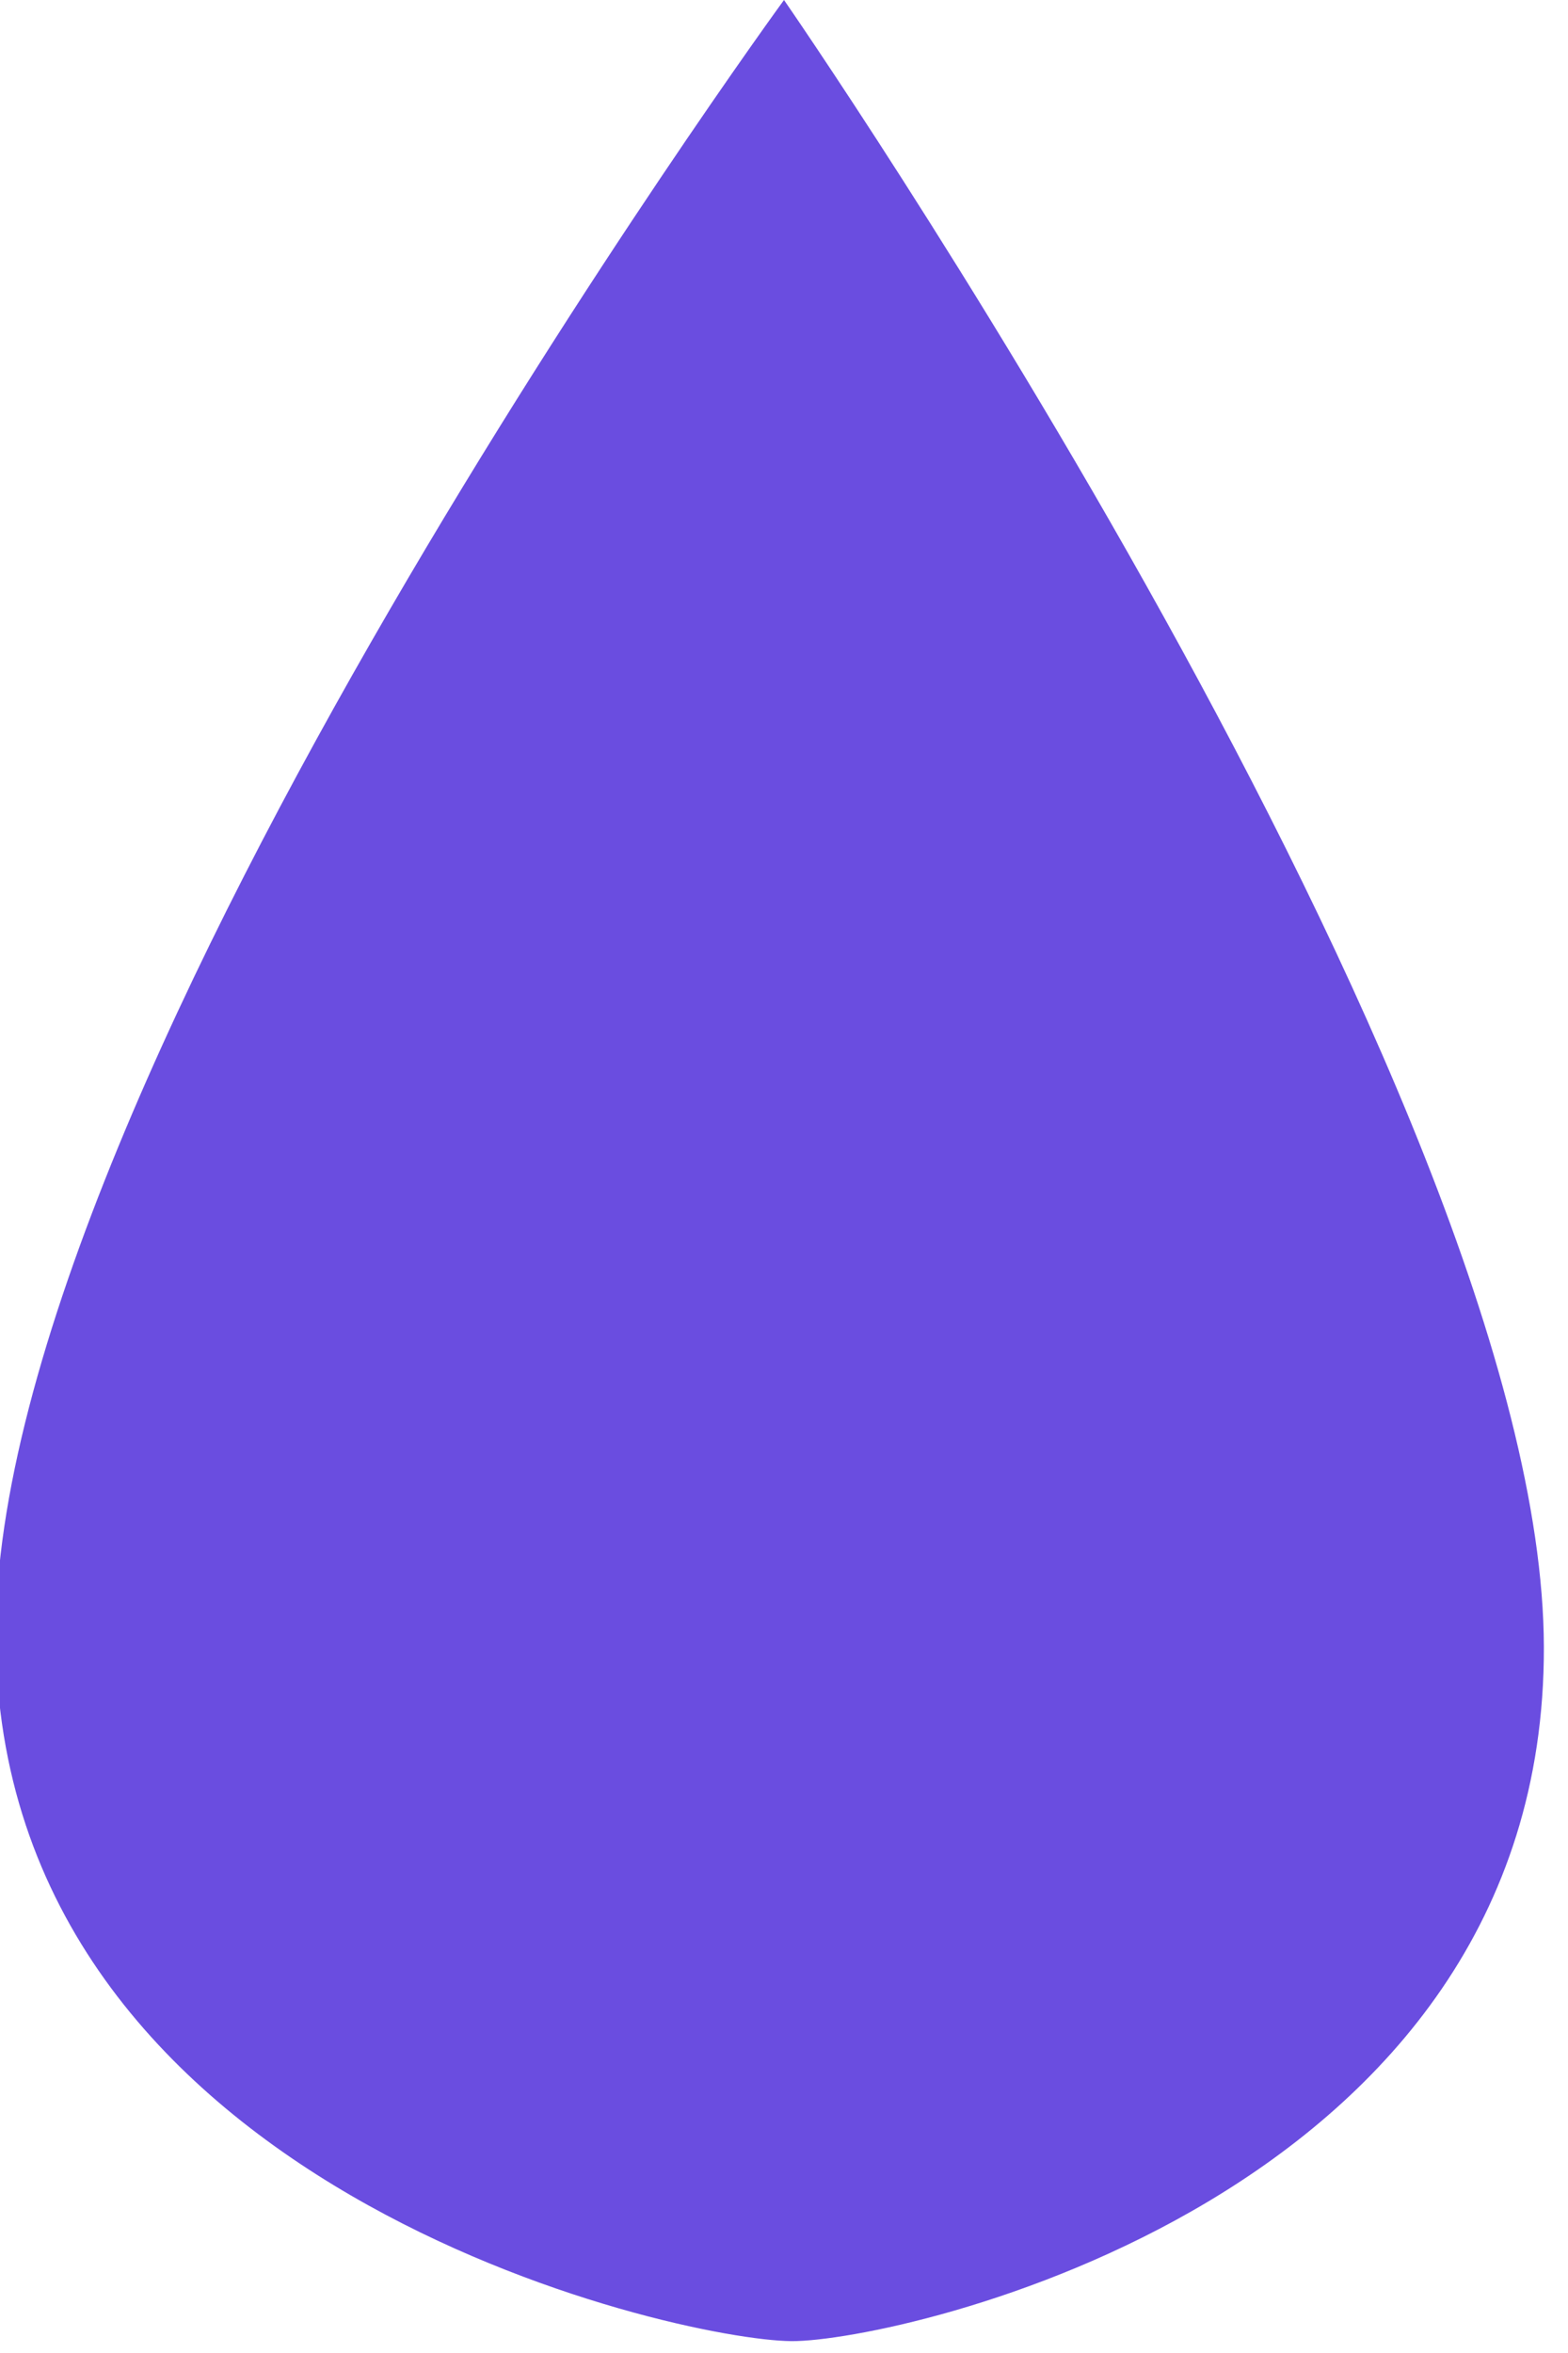 <?xml version="1.0" encoding="UTF-8" standalone="no"?>
<!-- Created with Inkscape (http://www.inkscape.org/) -->

<svg
   width="14"
   height="21"
   viewBox="0 0 3.704 5.556"
   version="1.1"
   id="svg856"
   inkscape:version="1.1.1 (1:1.1+202109281949+c3084ef5ed)"
   sodipodi:docname="RainDrop.svg"
   xmlns:inkscape="http://www.inkscape.org/namespaces/inkscape"
   xmlns:sodipodi="http://sodipodi.sourceforge.net/DTD/sodipodi-0.dtd"
   xmlns="http://www.w3.org/2000/svg"
   xmlns:svg="http://www.w3.org/2000/svg">
  <sodipodi:namedview
     id="namedview858"
     pagecolor="#505050"
     bordercolor="#eeeeee"
     borderopacity="1"
     inkscape:pageshadow="0"
     inkscape:pageopacity="0"
     inkscape:pagecheckerboard="0"
     inkscape:document-units="px"
     showgrid="true"
     units="px"
     width="25px"
     inkscape:zoom="23.005387"
     inkscape:cx="8.9326904"
     inkscape:cy="9.9324562"
     inkscape:window-width="2560"
     inkscape:window-height="1016"
     inkscape:window-x="0"
     inkscape:window-y="27"
     inkscape:window-maximized="1"
     inkscape:current-layer="layer1">
    <inkscape:grid
       type="xygrid"
       id="grid1106" />
  </sodipodi:namedview>
  <defs
     id="defs853" />
  <g
     inkscape:label="Layer 1"
     inkscape:groupmode="layer"
     id="layer1">
    <path
       id="rect1024"
       style="fill:#5230db;fill-opacity:0.856;stroke-width:0.529;stroke-linejoin:round"
       d="m 1.852,-2.6436906e-6 c 0,0 1.792,2.584 1.795,3.889 C 3.65,5.193 2.124,5.529 1.87,5.528 1.595,5.526 -0.005,5.167 -0.01,3.864 -0.015,2.558 1.852,0 1.852,0 Z"
       sodipodi:nodetypes="cssscc" />
  </g>
</svg>

